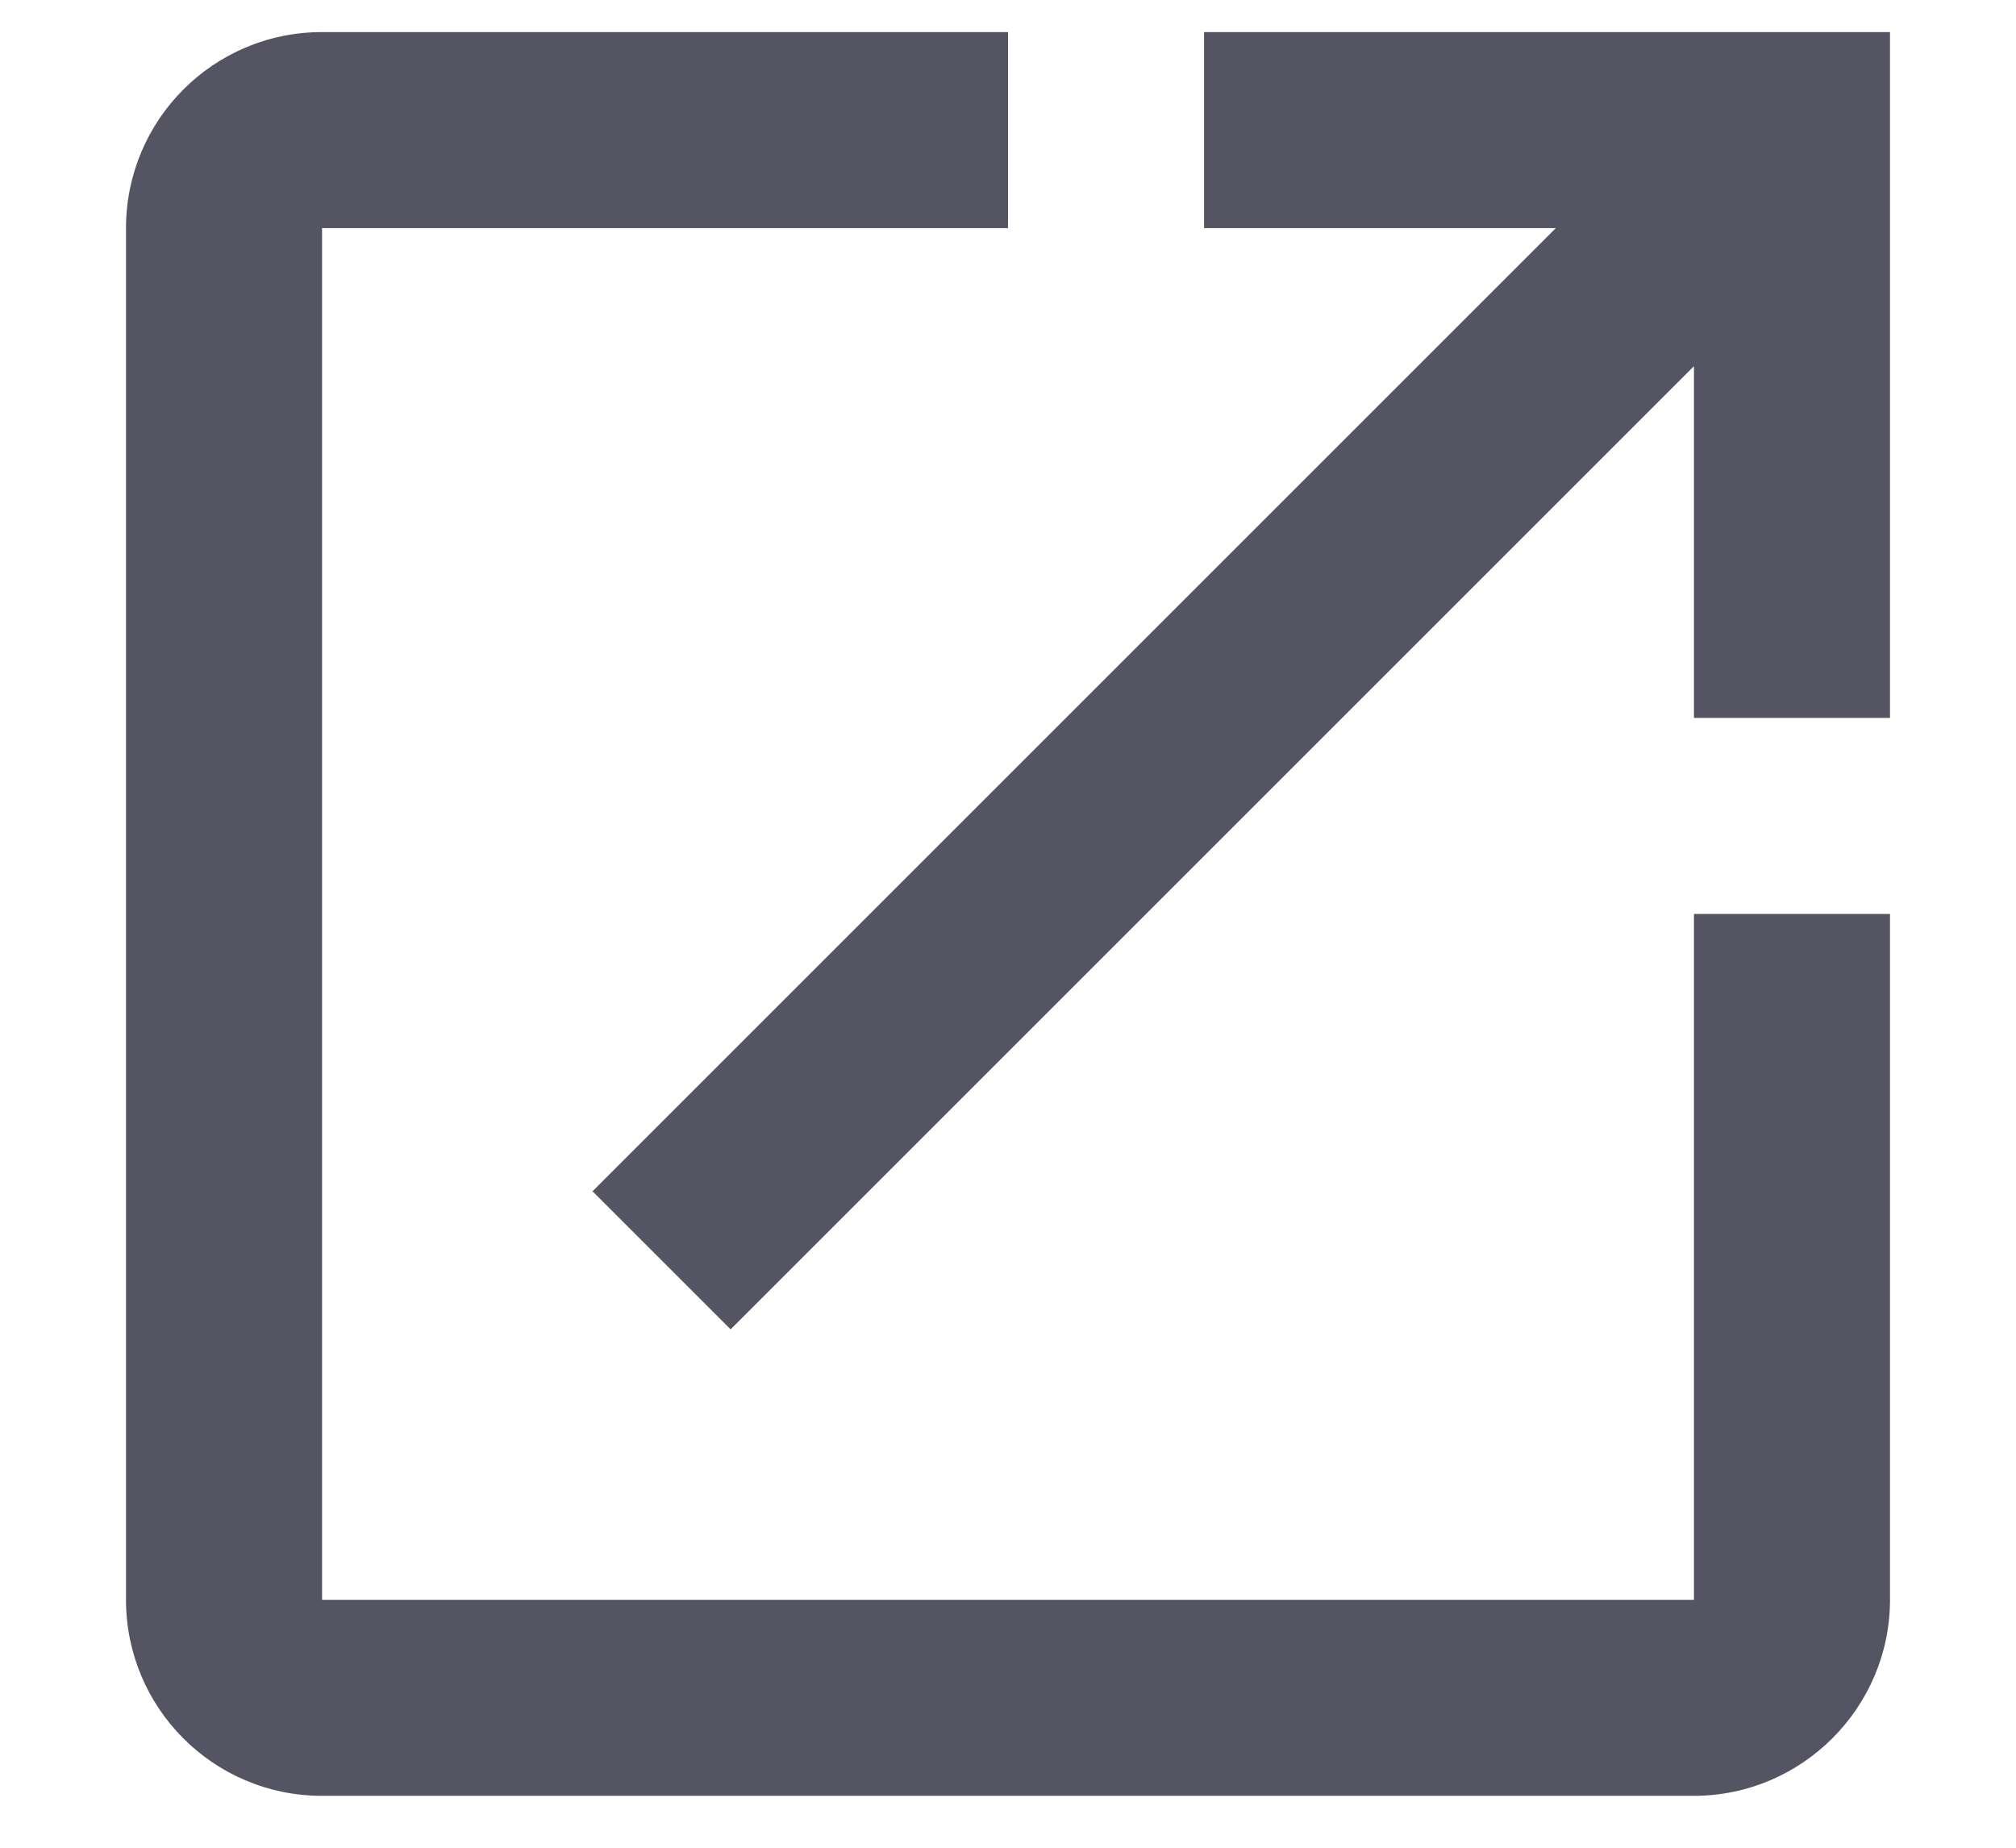 <svg width="12" height="11" viewBox="0 0 12 11" fill="none" xmlns="http://www.w3.org/2000/svg">
<path d="M10.083 9.524H1.917V1.358H6V0.191H1.917C1.269 0.191 0.75 0.716 0.75 1.358V9.524C0.75 10.166 1.269 10.691 1.917 10.691H10.083C10.725 10.691 11.25 10.166 11.25 9.524V5.441H10.083V9.524ZM7.167 0.191V1.358H9.261L3.527 7.092L4.349 7.914L10.083 2.18V4.274H11.25V0.191H7.167Z" fill="#555463"/>
</svg>
